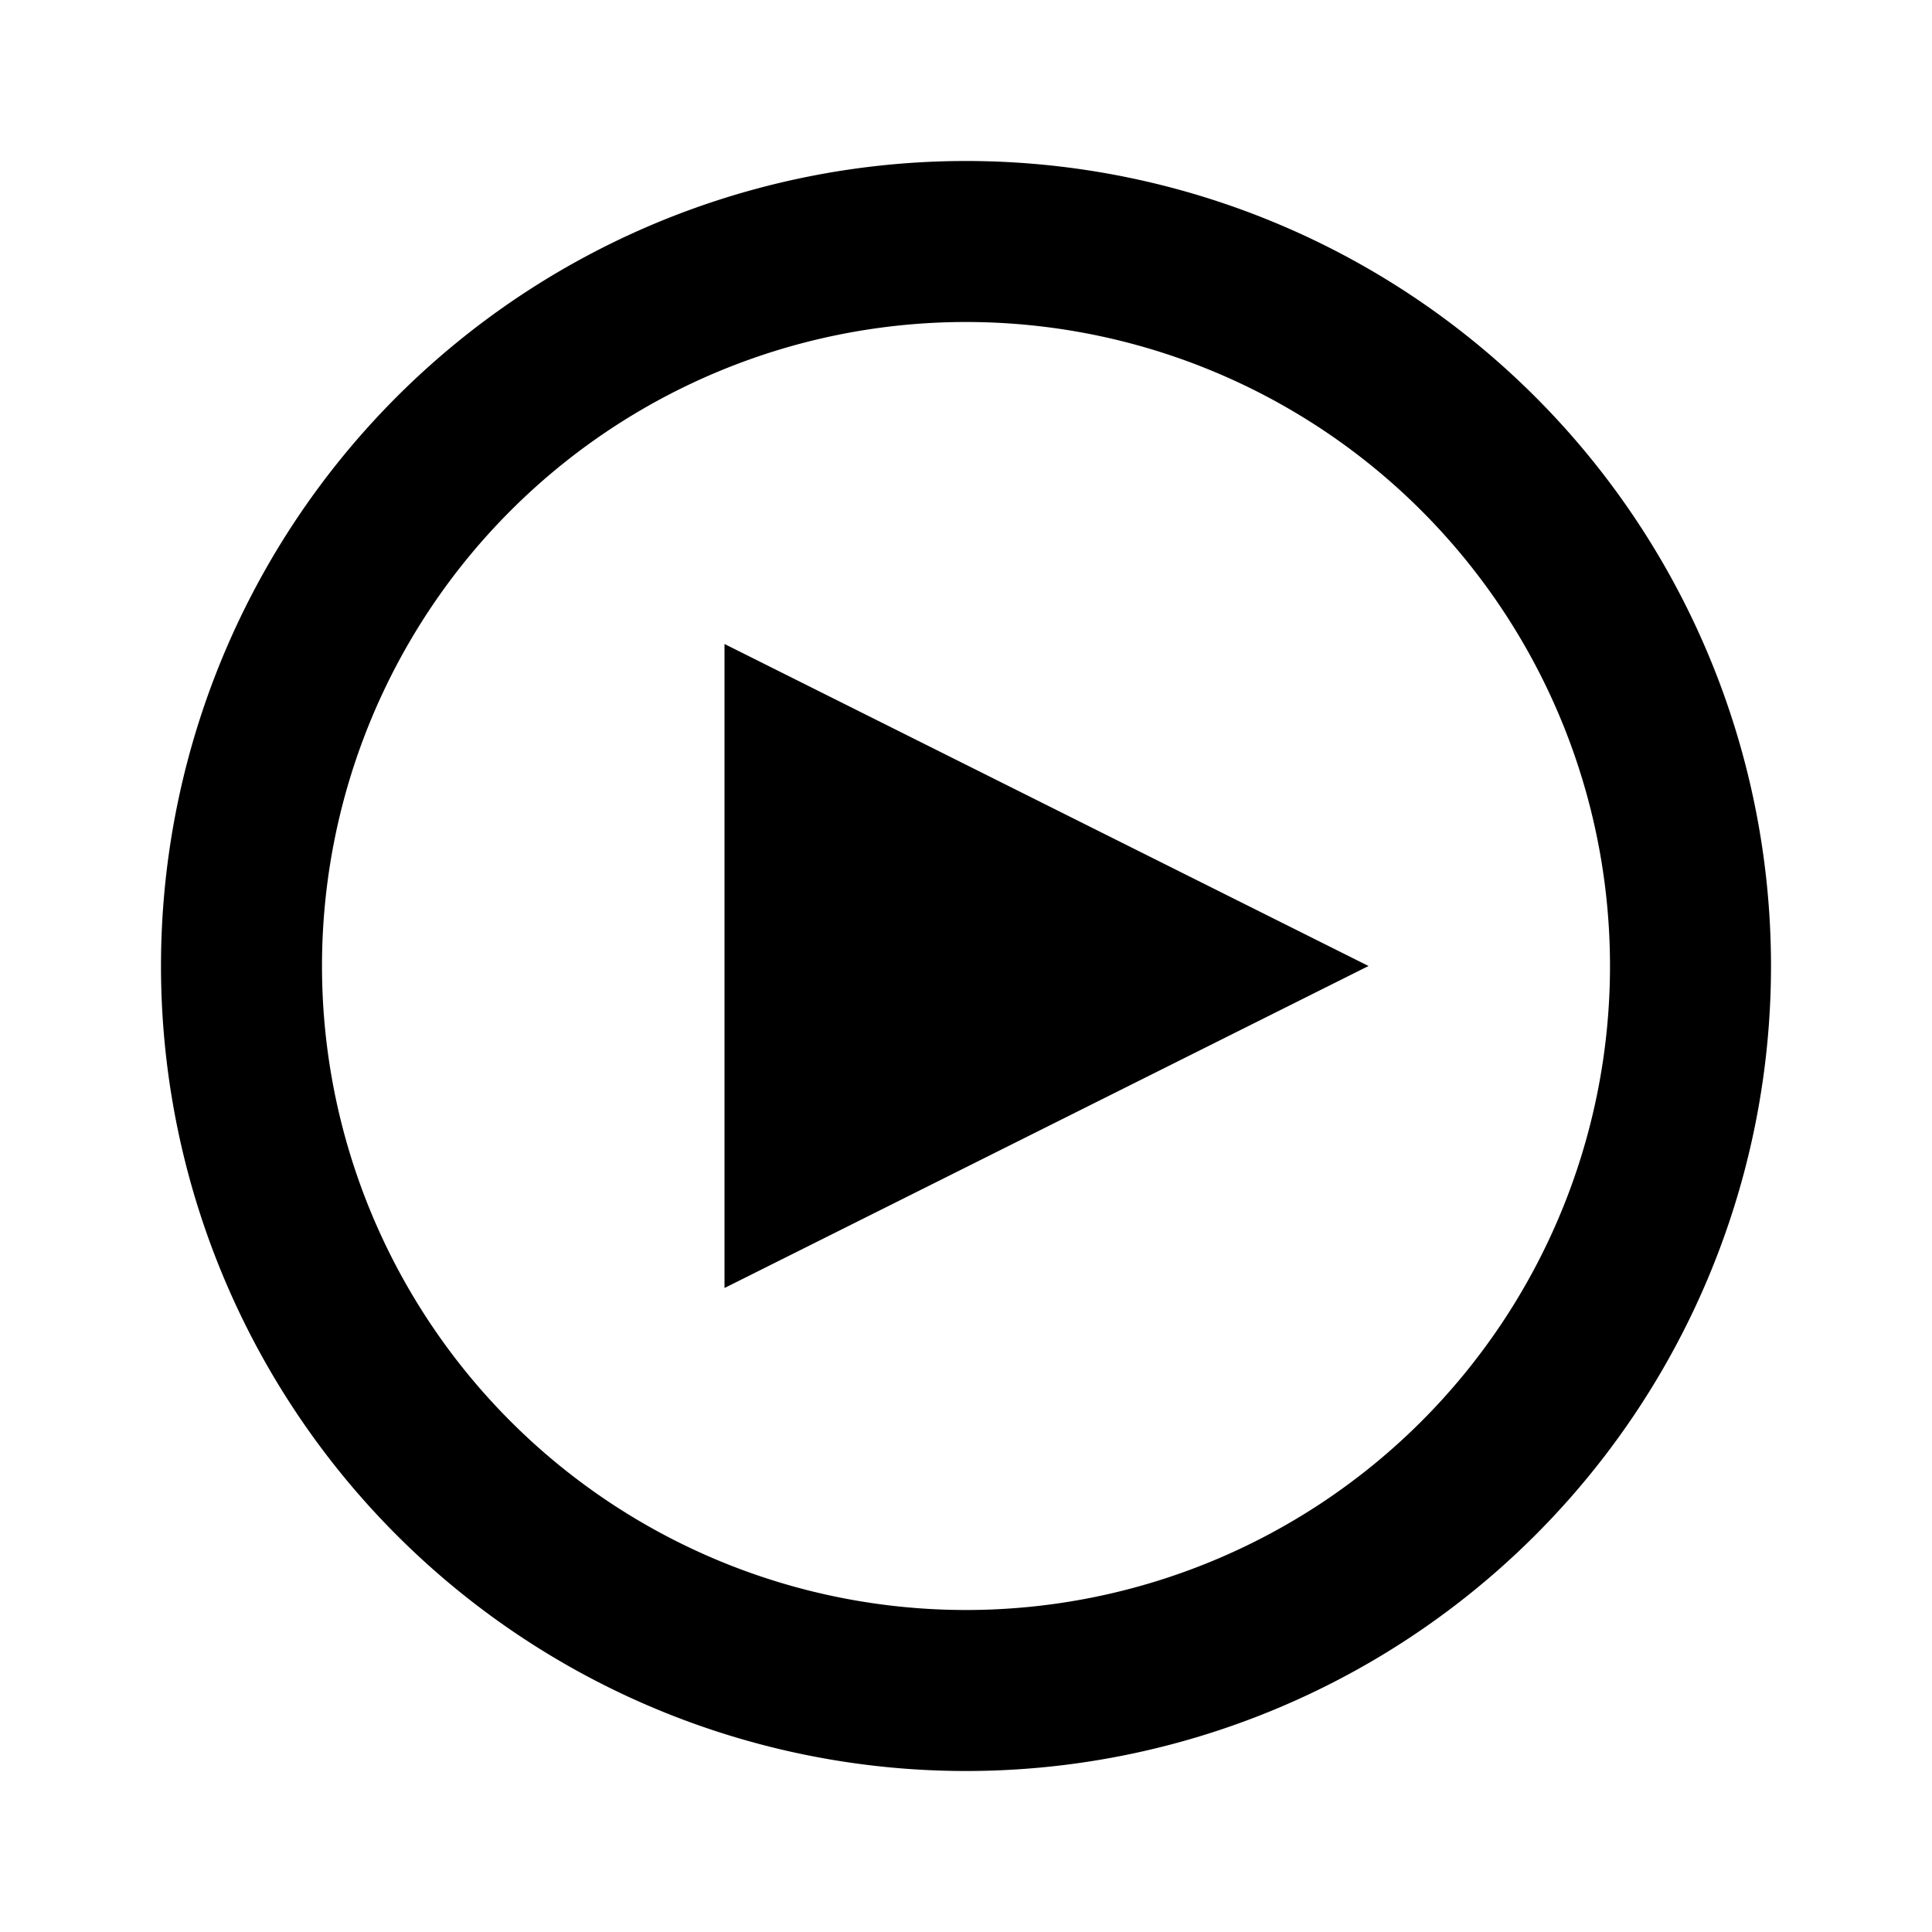 <svg xmlns="http://www.w3.org/2000/svg" viewBox="0 0 24 24">
  <title>24</title>
  <g id="play">
    <path id="circle" d="M12,22A10,10,0,1,1,22,12,10,10,0,0,1,12,22ZM12,4a8,8,0,1,0,8,8A8,8,0,0,0,12,4Z"/>
    <polygon id="triangle" points="17 12 9 16 9 8 17 12"/>
  </g>
</svg>
